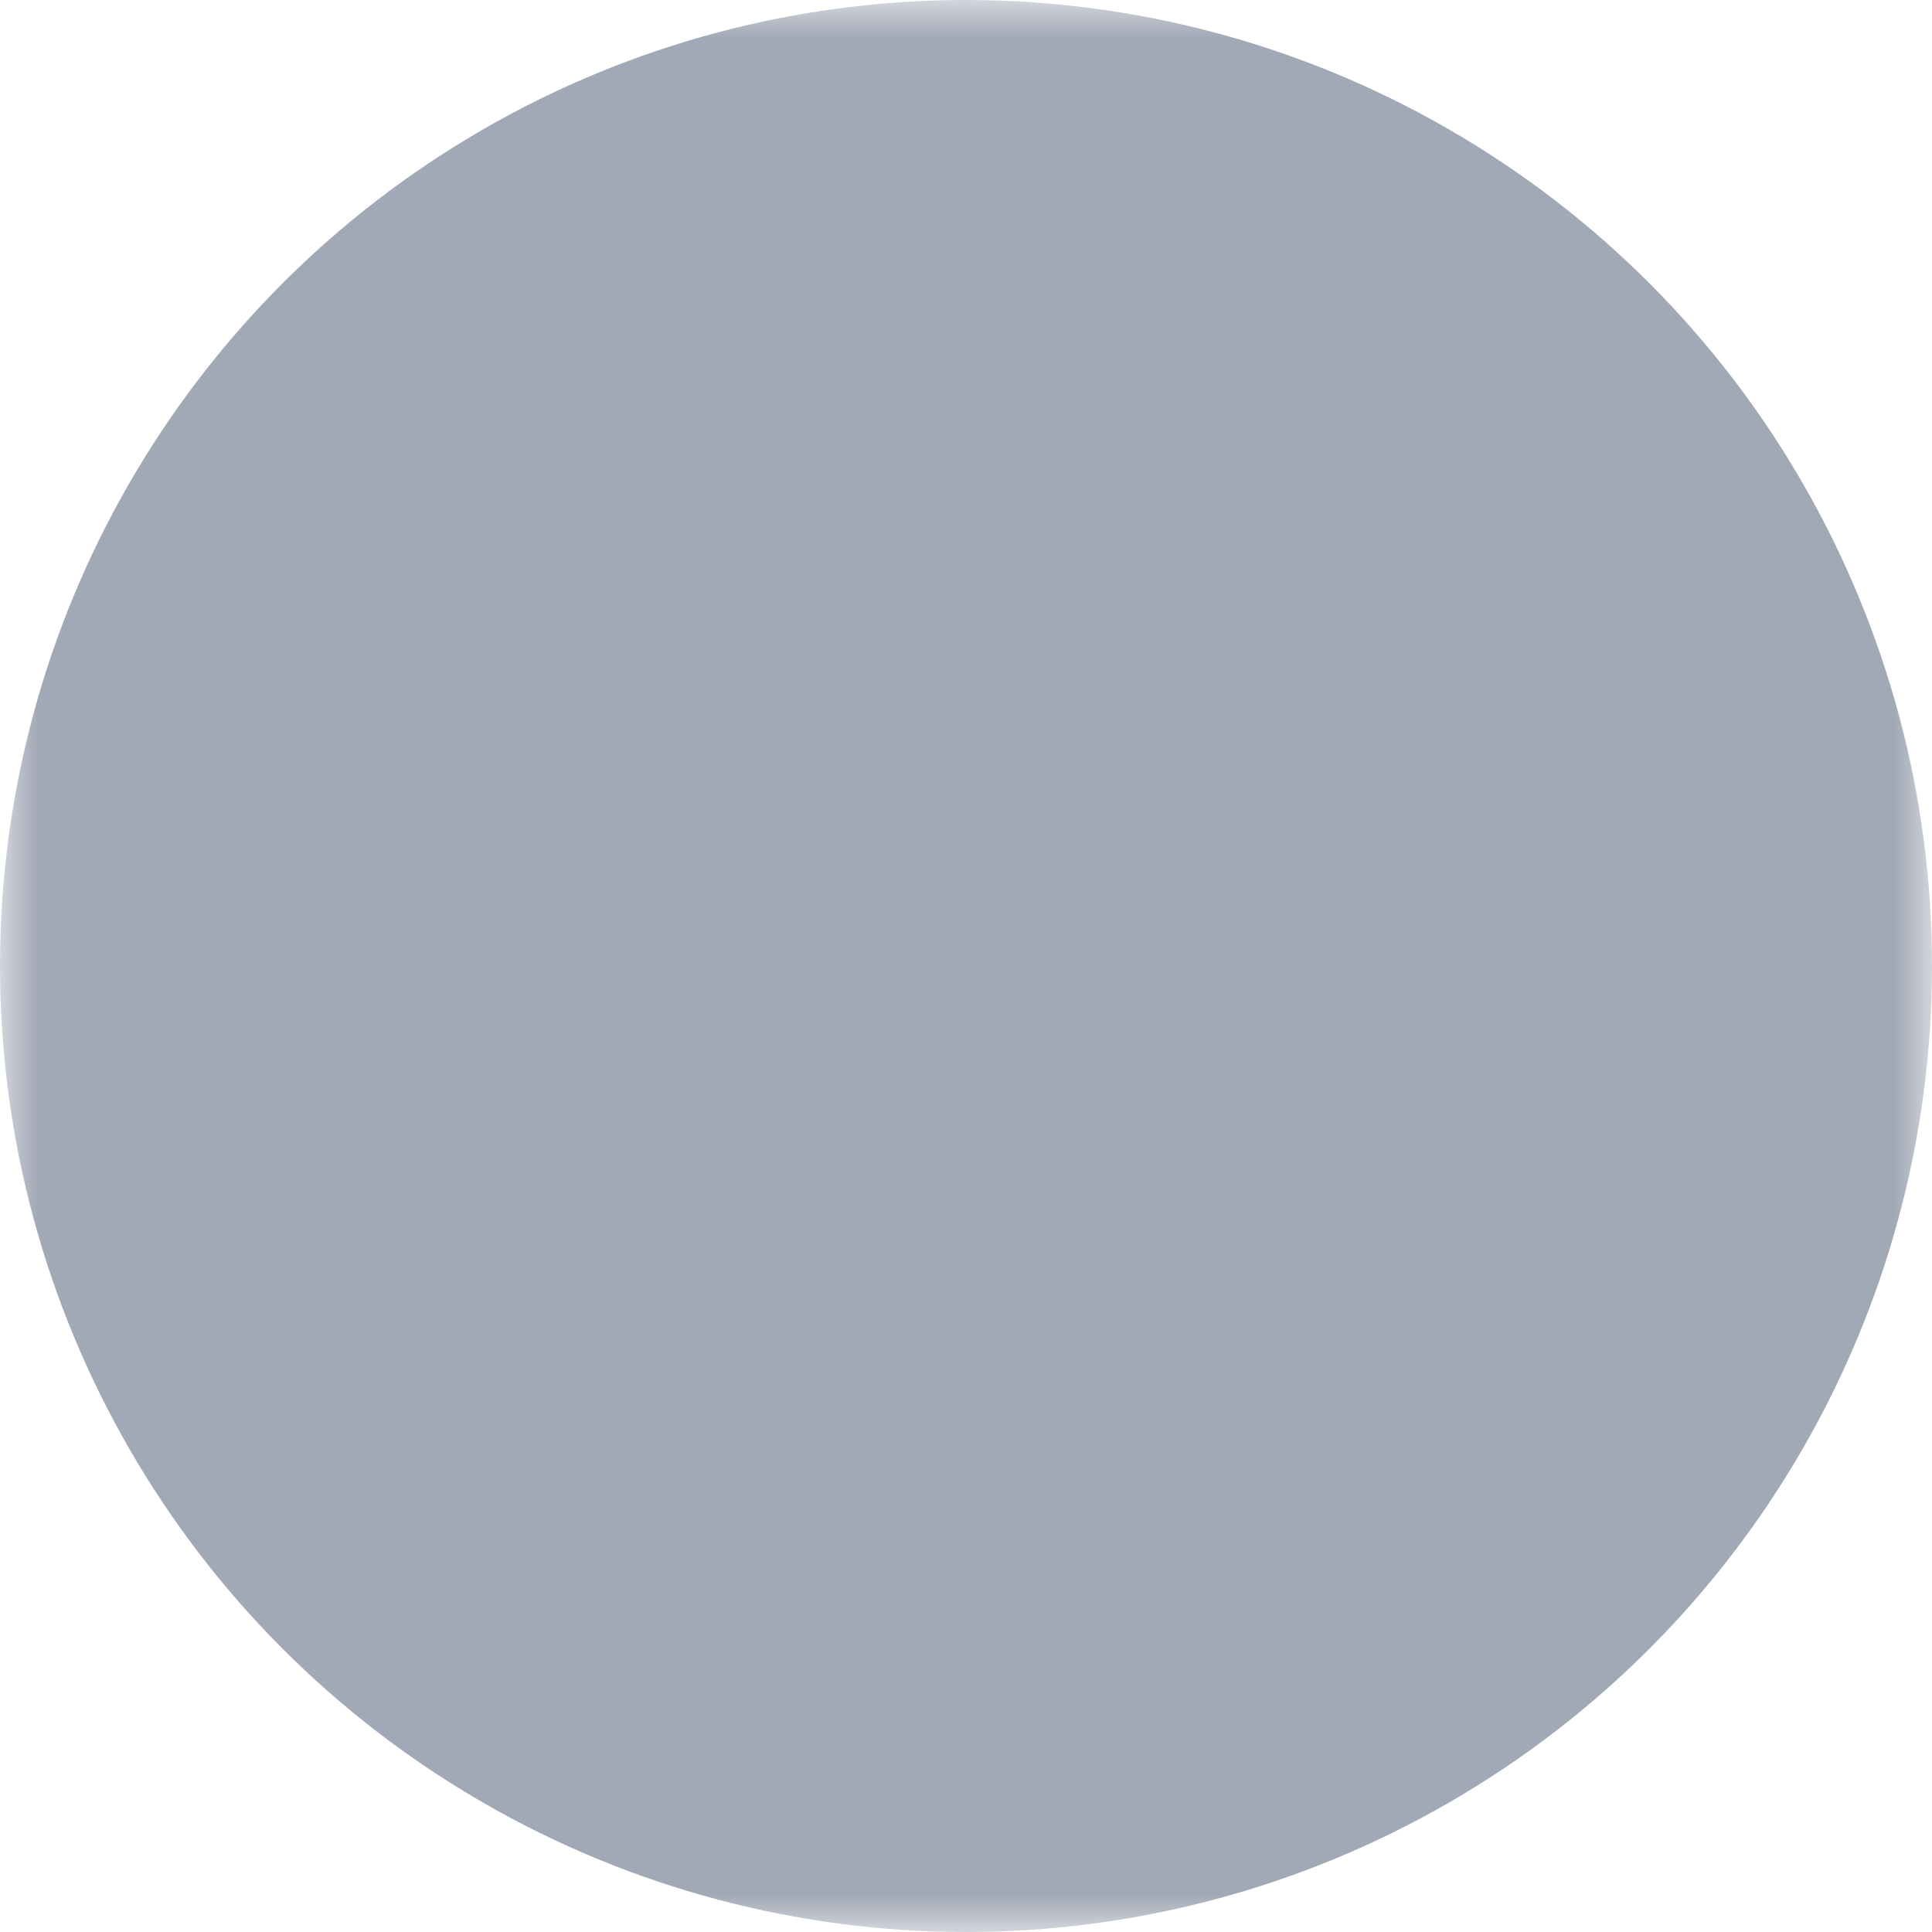 <?xml version='1.0' encoding='UTF-8'?><svg xmlns='http://www.w3.org/2000/svg' width="24" height="24" viewBox='0 0 26 26' fill='#a2a9b6'><defs><mask id='star-circle-fill-mask'><path fill='#ffffff' d='M0 0h26v26H0z'/><path fill-rule='evenodd' d='M8.705 20.886L13 18.97l4.295 1.915a1 1 0 0 0 1.402-1.019l-.494-4.677l3.148-3.493a1 1 0 0 0-.535-1.647l-4.6-.976L13.865 5a1 1 0 0 0-1.732 0l-2.35 4.074l-4.6.976a1 1 0 0 0-.535 1.647l3.148 3.494l-.494 4.676a1 1 0 0 0 1.402 1.018m3.888-3.924l-3.119 1.39l.359-3.395a1 1 0 0 0-.252-.774l-2.286-2.537l3.34-.708a1 1 0 0 0 .66-.478L13 7.502l1.706 2.958a1 1 0 0 0 .659.478l3.34.708l-2.286 2.537a1 1 0 0 0-.252.774l.359 3.396l-3.119-1.39a1 1 0 0 0-.814 0' clip-rule='evenodd'/></mask></defs><circle cx='13' cy='13' r='13' mask='url(#star-circle-fill-mask)'/></svg>